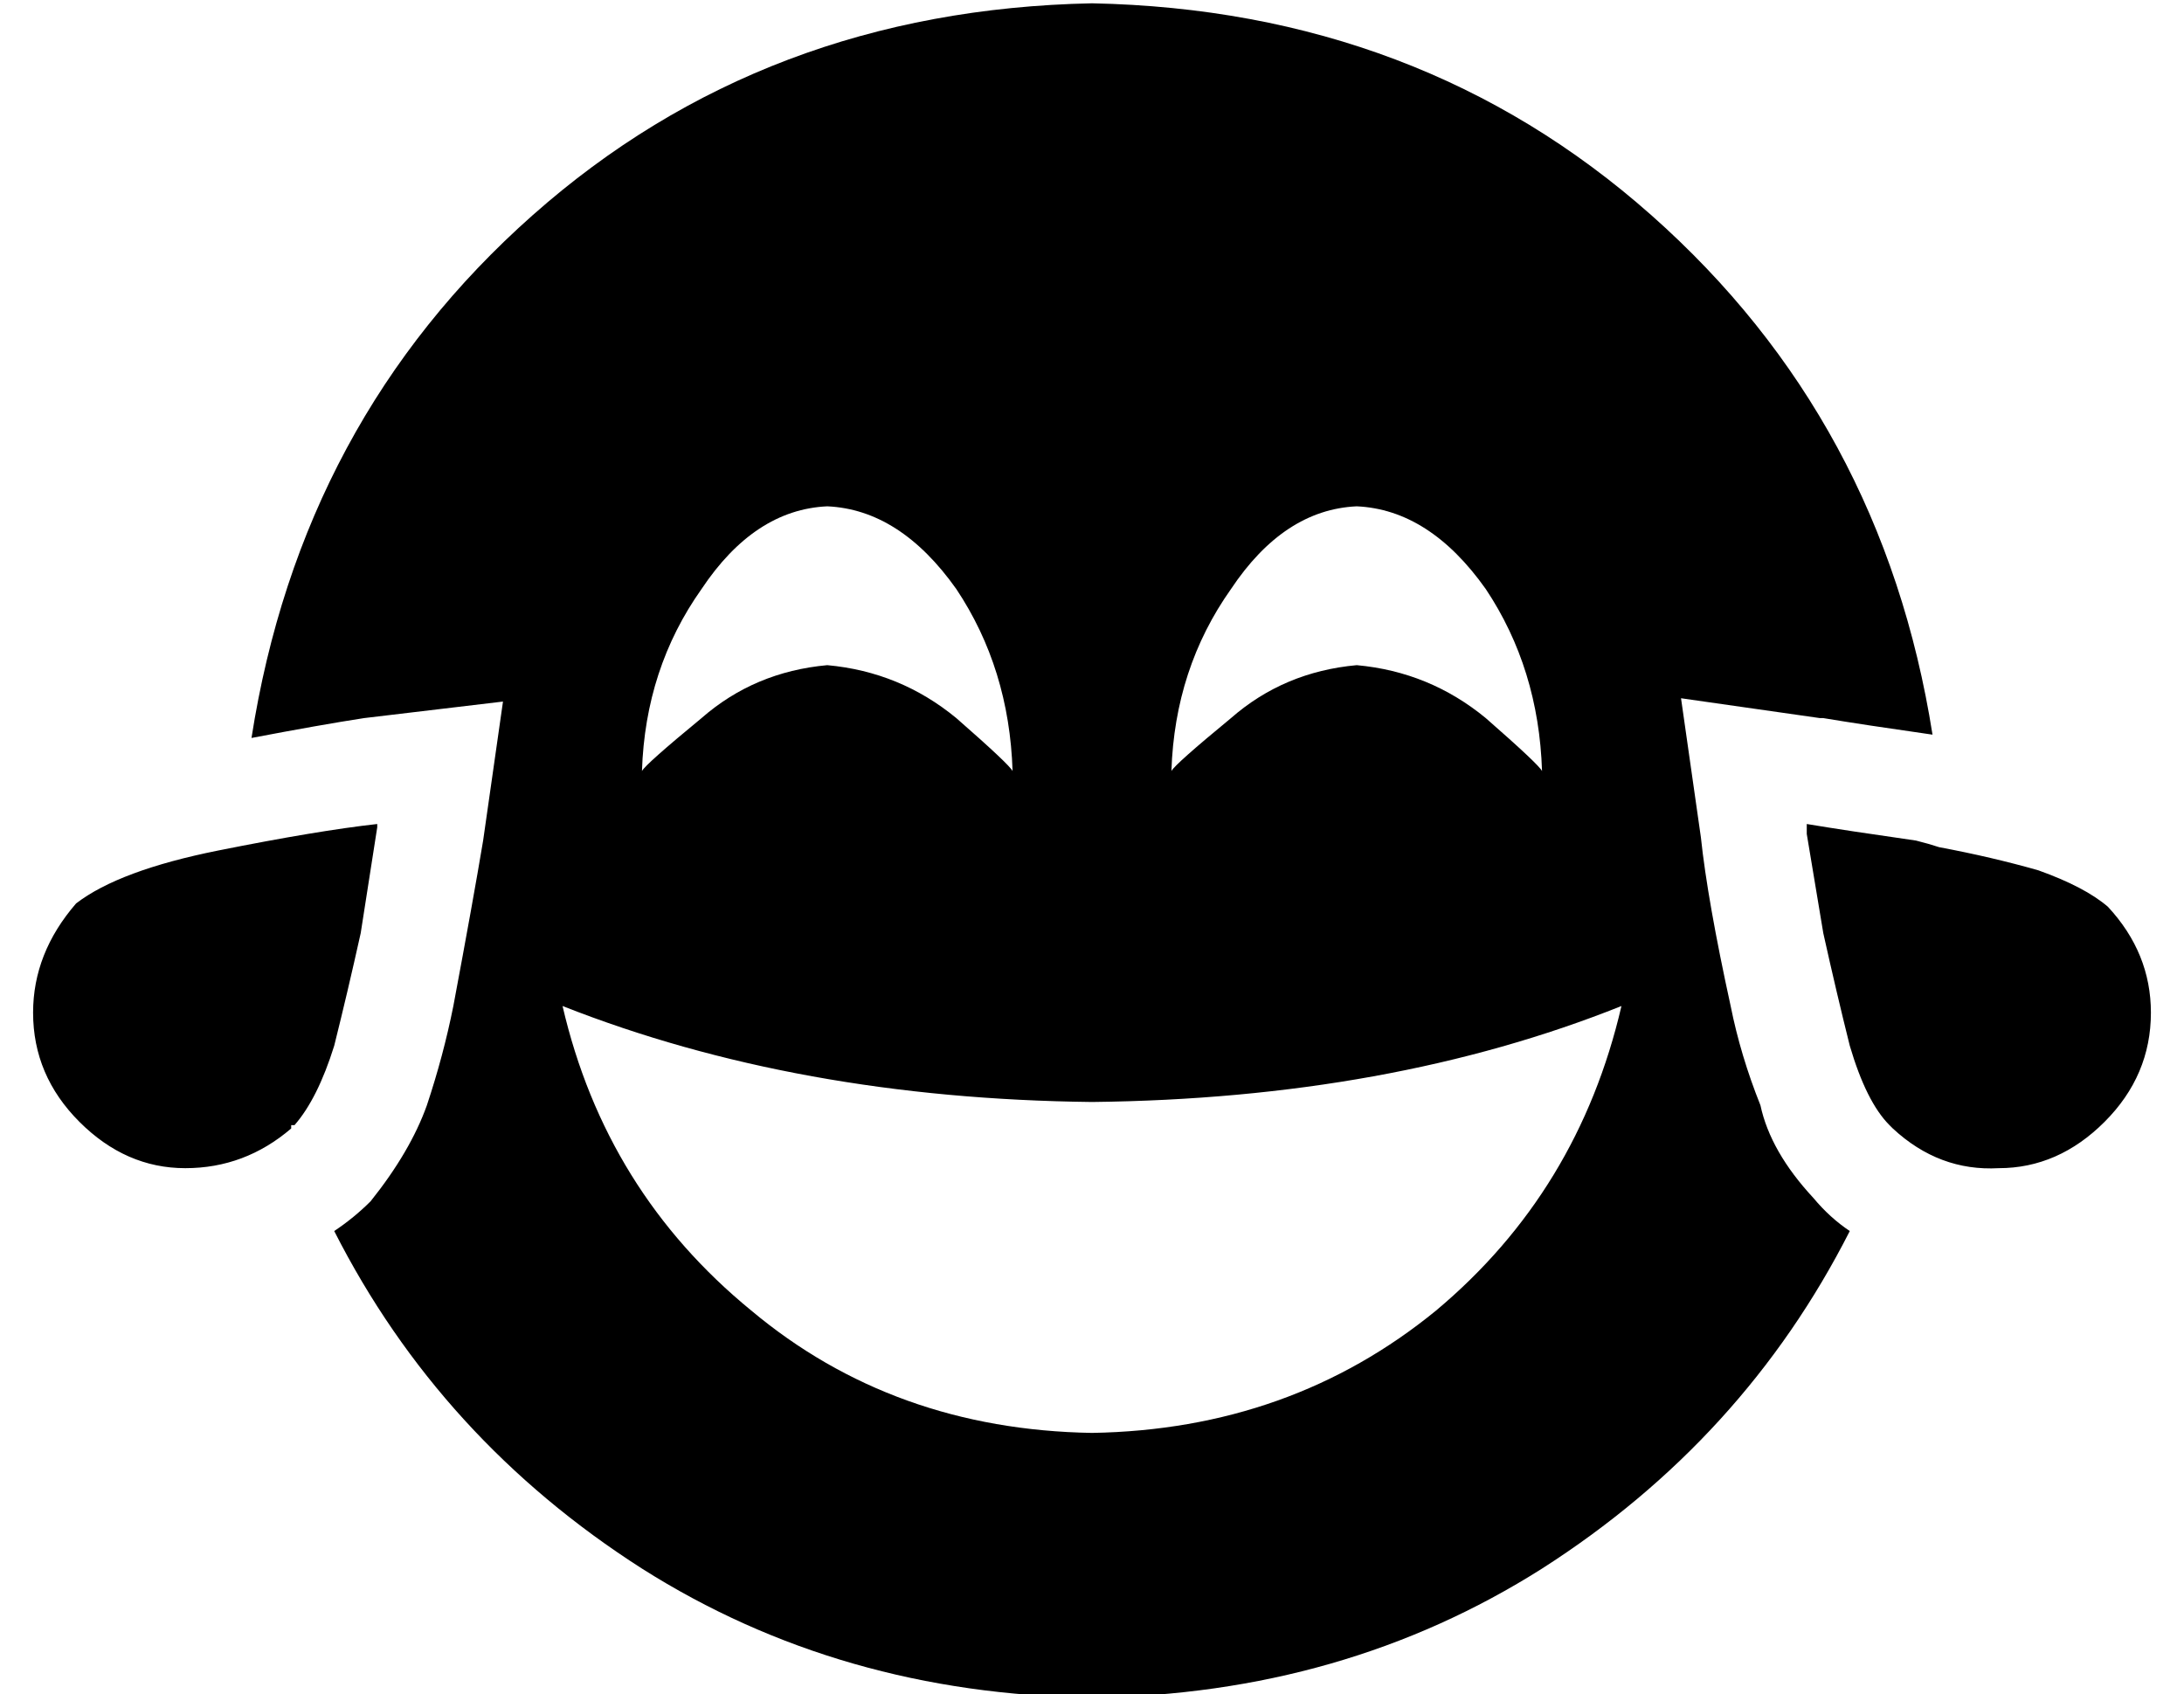 <?xml version="1.0" standalone="no"?>
<!DOCTYPE svg PUBLIC "-//W3C//DTD SVG 1.1//EN" "http://www.w3.org/Graphics/SVG/1.1/DTD/svg11.dtd" >
<svg xmlns="http://www.w3.org/2000/svg" xmlns:xlink="http://www.w3.org/1999/xlink" version="1.1" viewBox="-10 -40 660 512">
   <path fill="currentColor"
d="M576 216q-3 -1 -7 -2v0v0v0q-21 -3 -33 -5v3l5 30q4 18 8 34q5 17 12 24l1 1q14 13 32 12q18 0 32 -14t14 -33q0 -18 -13 -32q-7 -6 -21 -11q-14 -4 -30 -7v0zM549 332q-6 -4 -11 -10q-13 -14 -16 -28q-6 -15 -9 -30q-7 -32 -9 -51l-6 -42v0l42 6v0h1v0q12 2 33 5
q-15 -95 -85 -157t-169 -64q-99 2 -169 64t-85 158q21 -4 34 -6v0v0l42 -5v0l-6 42v0v0q-3 18 -9 50q-3 15 -8 30q-5 14 -17 29q-5 5 -11 9q32 63 93 102q60 38 136 39q76 -1 136 -39q61 -39 93 -102v0zM78 301v0v0v0v0v-1h1q7 -8 12 -24q4 -16 8 -34q3 -19 5 -32v-1v0v0v0
v0q-18 2 -48 8t-43 16q-13 15 -13 33q0 19 14 33t32 14t32 -12v0zM320 293q90 -1 160 -29q-13 56 -56 92q-44 36 -104 37q-60 -1 -103 -37q-44 -36 -57 -92q71 28 160 29v0zM240 113q22 1 39 25v0v0q16 24 17 55q-1 -2 -17 -16q-17 -14 -39 -16q-22 2 -38 16q-17 14 -18 16
q1 -31 18 -55q16 -24 38 -25v0zM344 193q1 -31 18 -55v0v0q16 -24 38 -25q22 1 39 25q16 24 17 55q-1 -2 -17 -16q-17 -14 -39 -16q-22 2 -38 16q-17 14 -18 16v0z" />
</svg>
